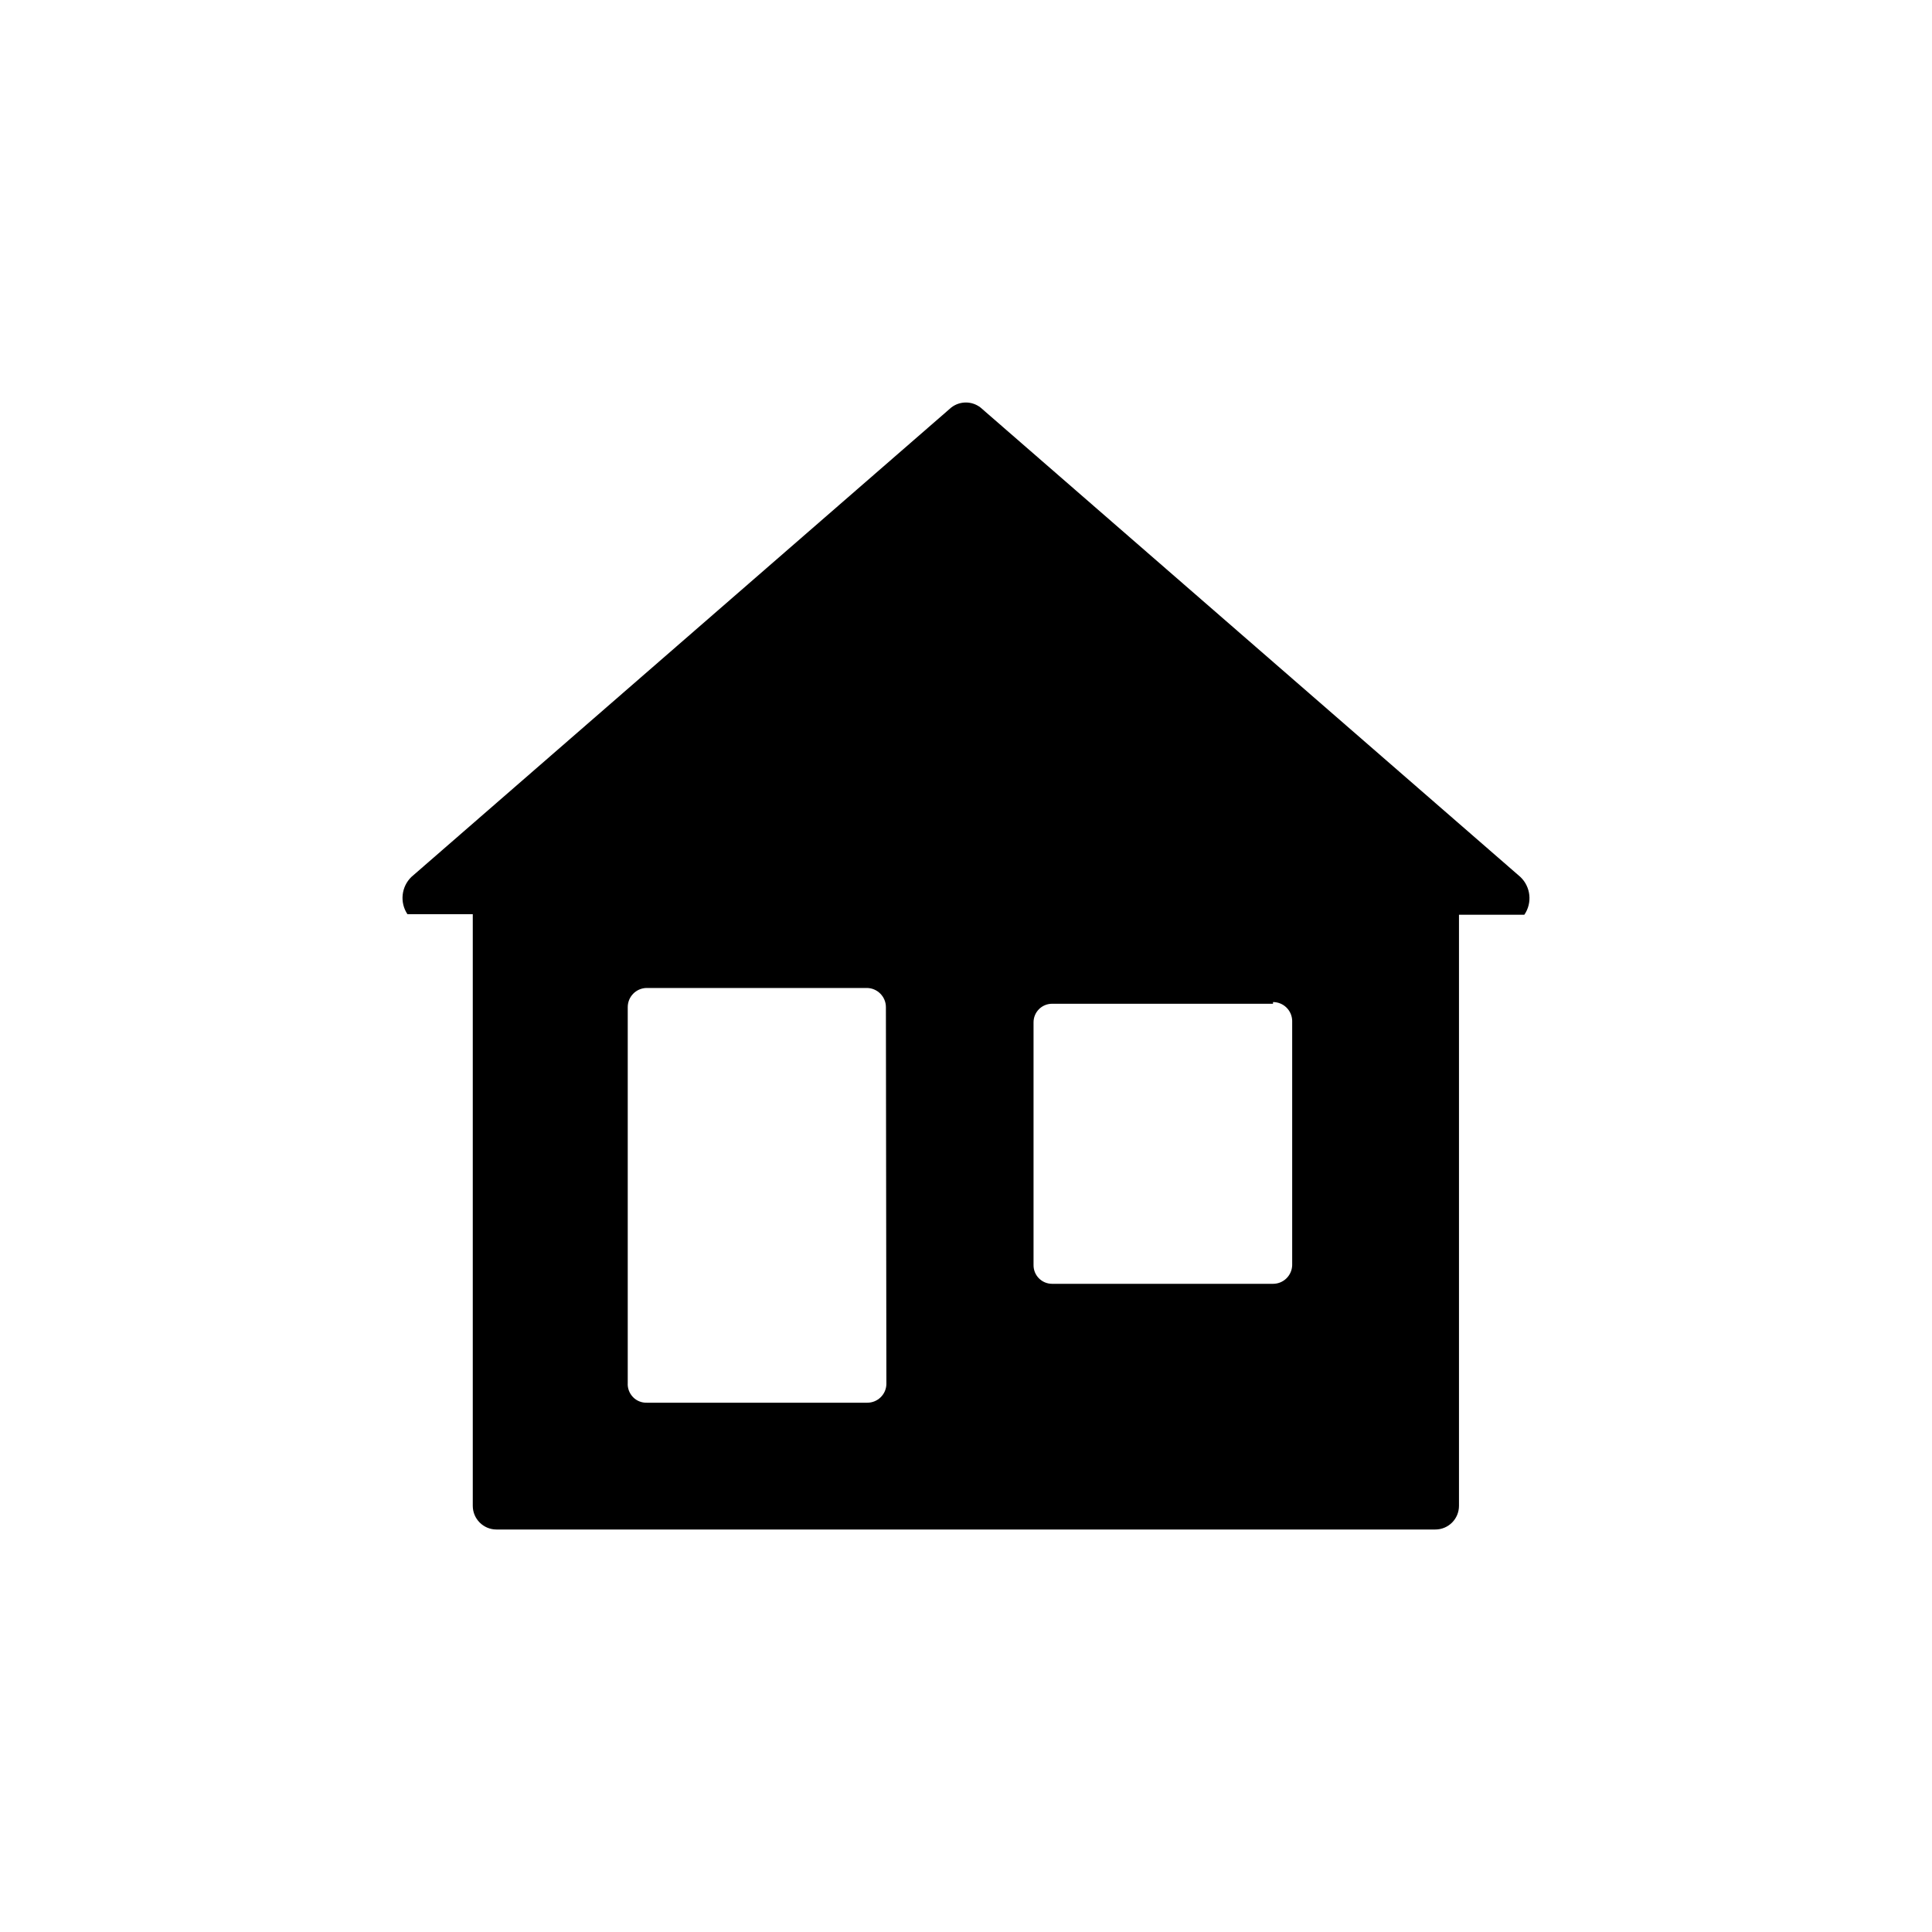 <svg id="home" width="24" height="24" viewBox="0 0 24 24" fill="none" xmlns="http://www.w3.org/2000/svg">
<path fill-rule="evenodd" clip-rule="evenodd" d="M18.887 10.894L12.181 5.063C12.074 4.979 11.923 4.979 11.816 5.063L5.11 10.894C4.985 11.016 4.964 11.21 5.061 11.356H5.873V18.706C5.873 18.868 6.005 19 6.167 19H17.83C17.993 19 18.124 18.868 18.124 18.706V11.363H18.936C19.037 11.216 19.016 11.017 18.887 10.894ZM15.814 12.448C15.943 12.448 16.048 12.55 16.052 12.679V15.717C16.048 15.846 15.943 15.948 15.814 15.948H13.07C12.942 15.948 12.839 15.845 12.839 15.717V12.7C12.839 12.572 12.942 12.469 13.07 12.469H15.814V12.448ZM10.774 17.425C10.902 17.425 11.008 17.323 11.011 17.194L11.005 12.511C11.005 12.38 10.898 12.273 10.767 12.273H8.029C7.9 12.277 7.798 12.382 7.798 12.511V17.18C7.794 17.245 7.818 17.308 7.863 17.355C7.908 17.402 7.971 17.427 8.036 17.425H10.774Z" fill="currentColor"/>
</svg>
